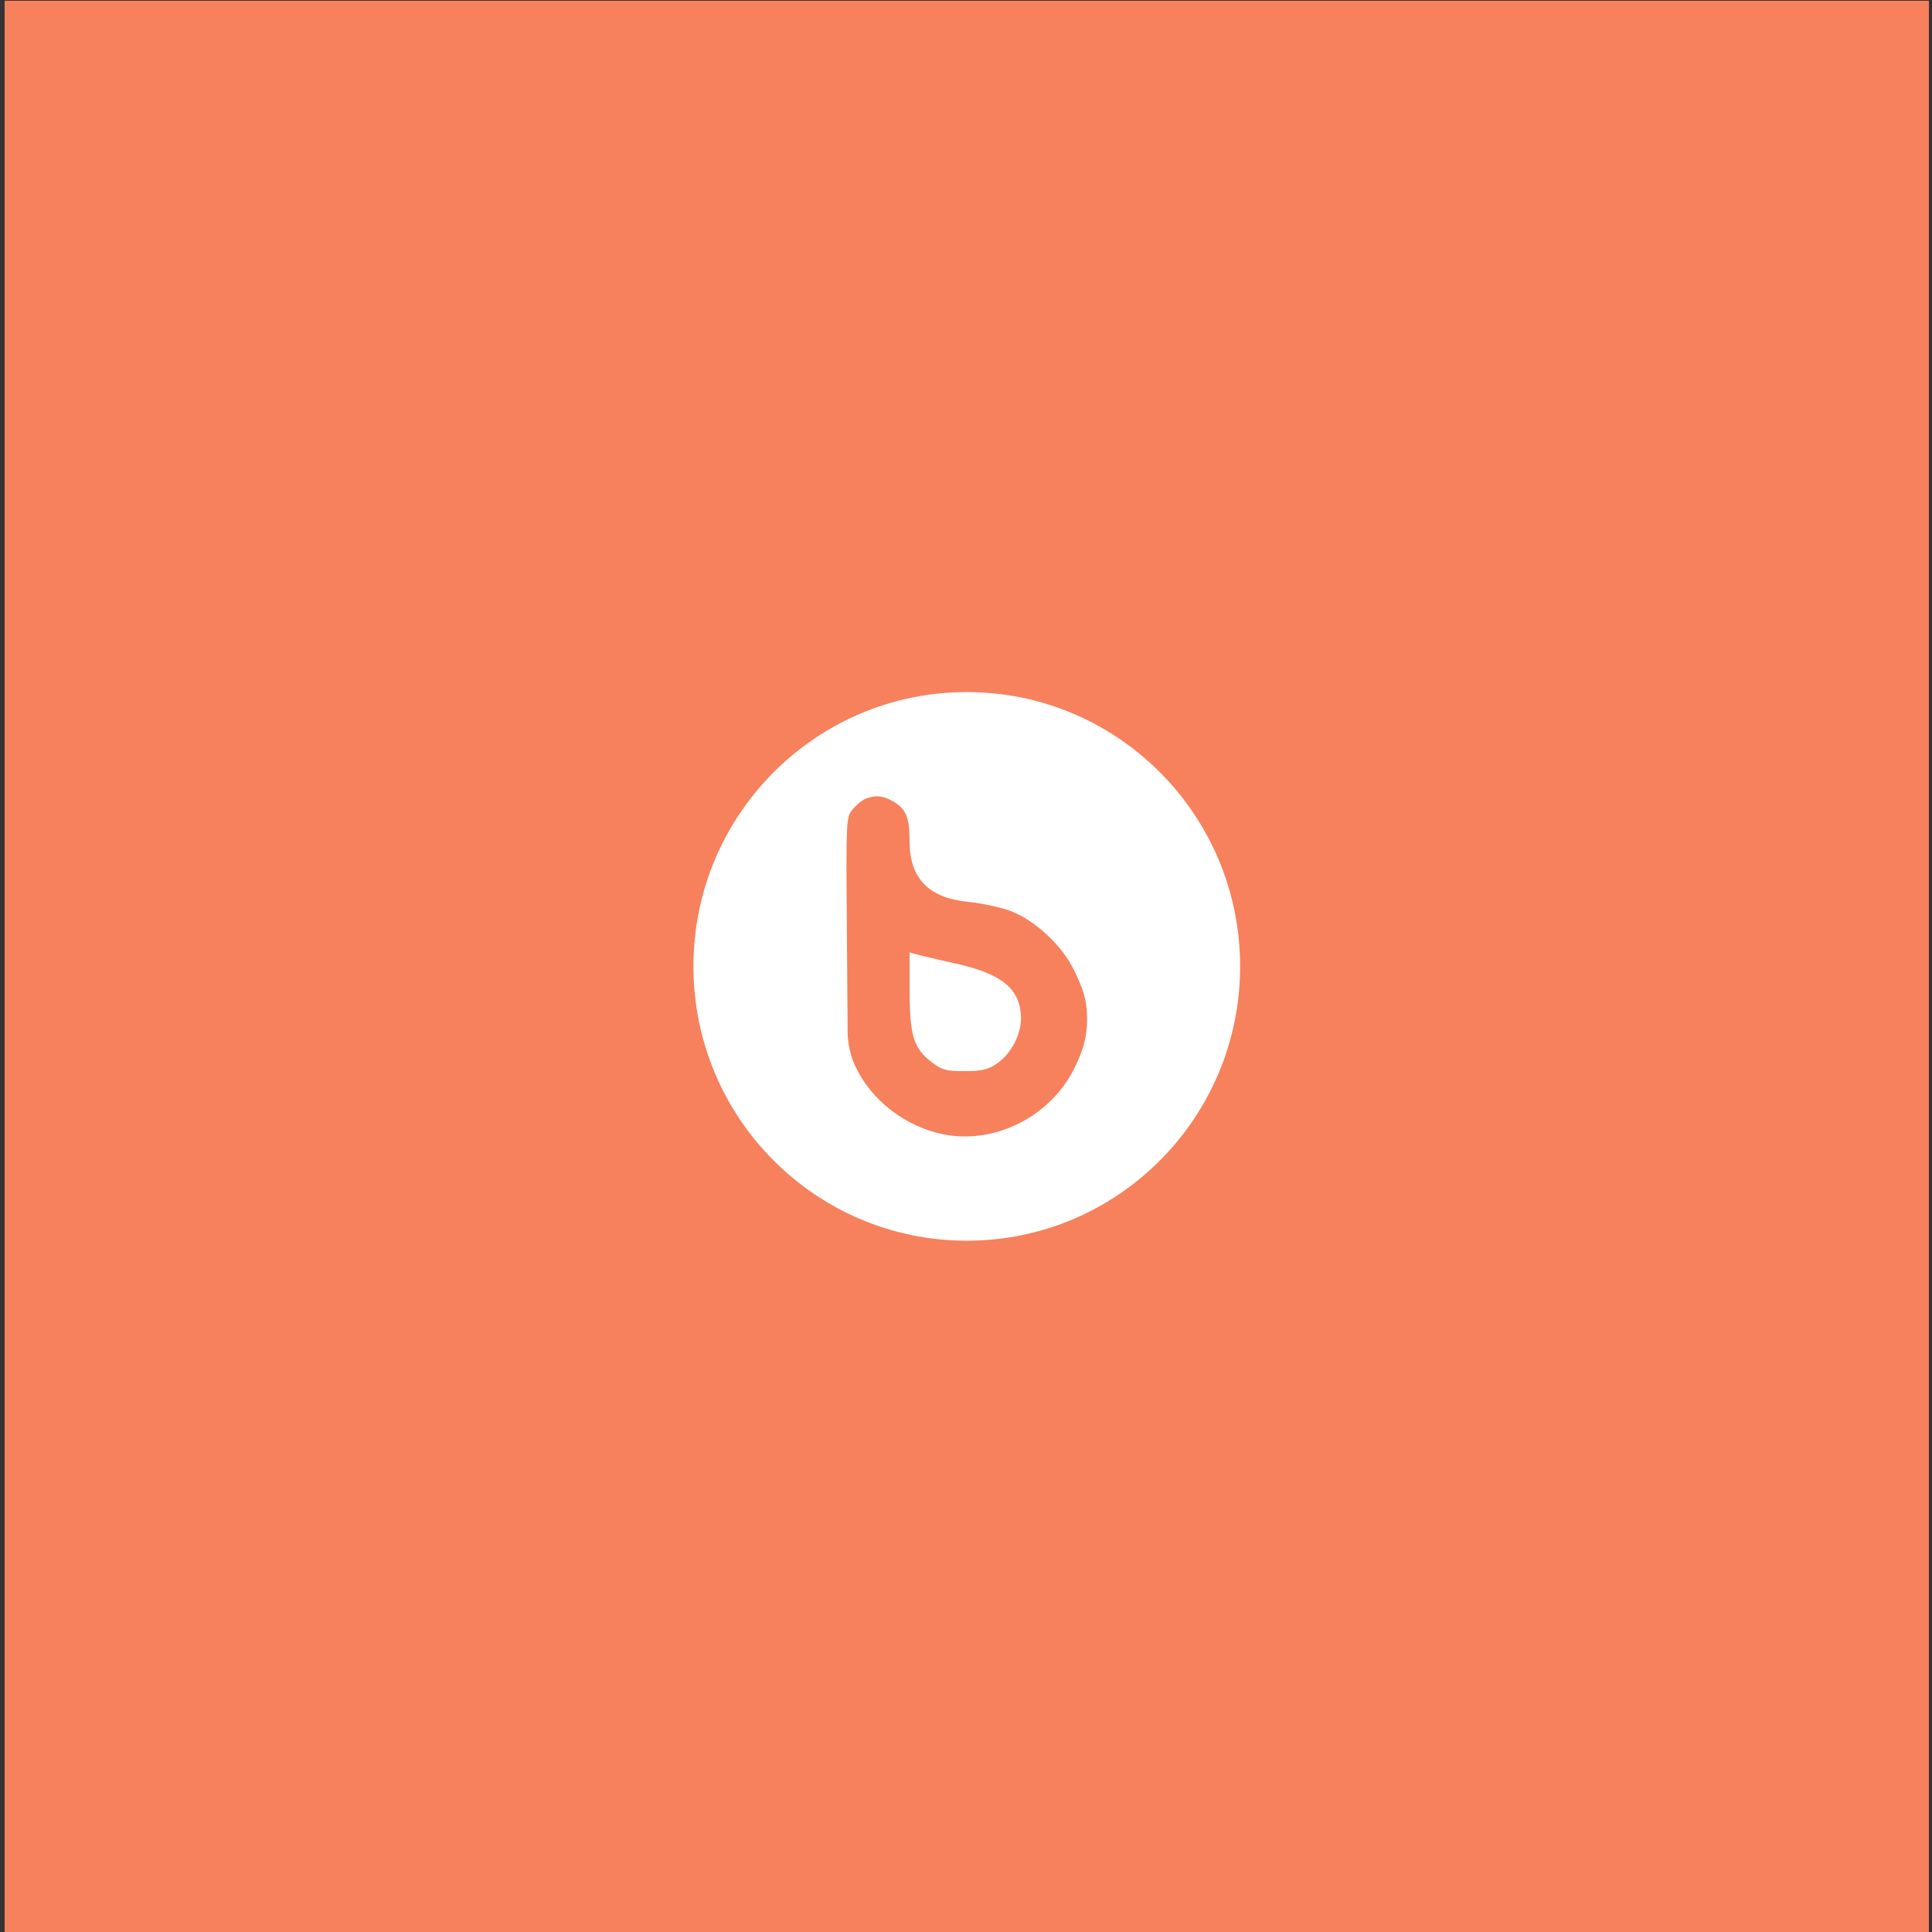 <svg width="251" height="251" viewBox="0 0 251 251" fill="none" xmlns="http://www.w3.org/2000/svg">
<rect x="0" y="0" width="251" height="251" fill="#333333" stroke="none"/>
<rect x="0.6" y="0.1" width="250" height="250.9" fill="#F6815C"/>
<ellipse cx="125.6" cy="125.55" rx="35.511" ry="35.639" fill="white"/>
<path fill-rule="evenodd" clip-rule="evenodd" d="M112.446 103.777C111.992 103.957 111.235 104.581 110.766 105.163C109.917 106.218 109.913 106.303 110.027 121.353L110.123 134.057C110.135 135.654 110.499 137.229 111.19 138.669V138.669C113.282 143.028 117.701 146.4 122.603 147.376C129.307 148.711 136.598 144.982 139.627 138.669C140.556 136.732 141.225 135.122 141.225 132.359C141.225 129.595 140.565 128.217 139.542 126.052C138.041 122.877 134.386 119.485 131.209 118.321C129.957 117.861 127.564 117.35 125.893 117.184C120.622 116.661 118.166 114.134 118.166 109.234C118.166 106.241 117.712 105.117 116.121 104.169C114.755 103.355 113.779 103.251 112.446 103.777ZM124.806 125.327C129.75 126.542 132.666 128.253 132.642 132.359C132.63 134.42 131.41 136.774 129.69 138.056C128.377 139.034 127.289 139.159 125.409 139.159C122.924 139.159 122.44 139.034 121.127 138.056C118.705 136.251 118.185 134.615 118.175 128.767L118.166 123.728C119.345 124.133 124.806 125.327 124.806 125.327Z" fill="#F6815C"/>
</svg>
